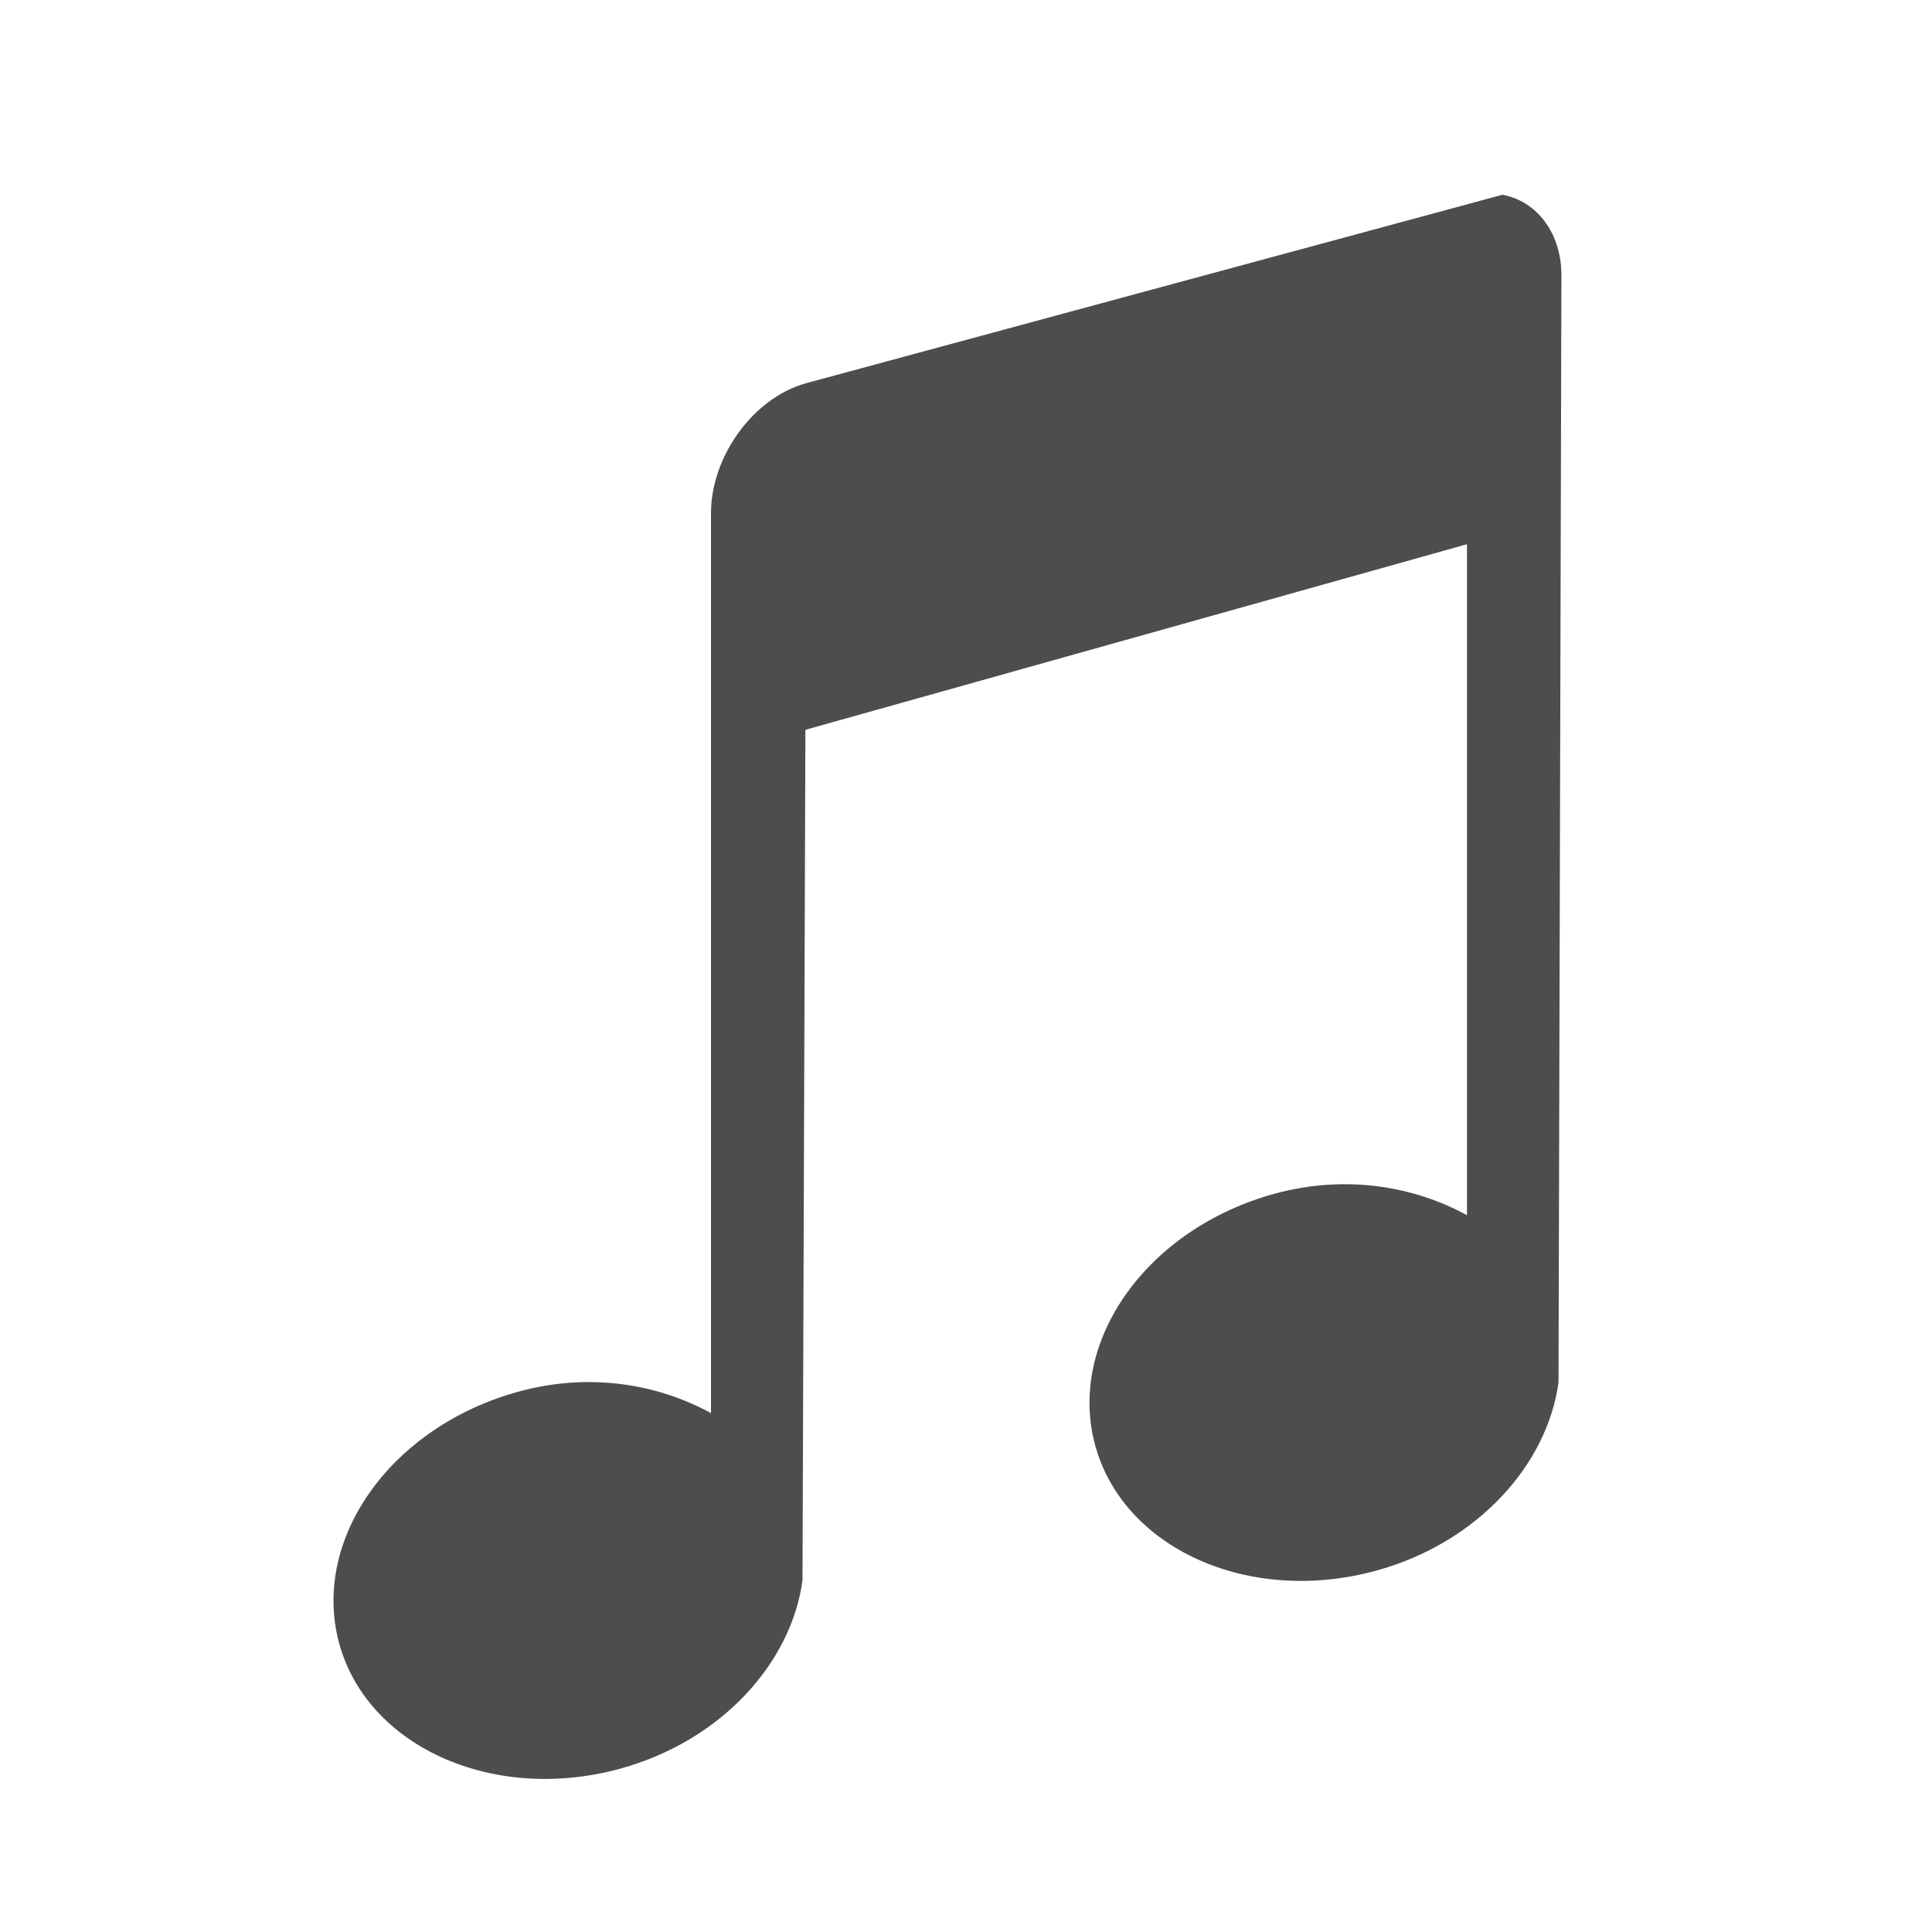 <?xml version="1.0" encoding="UTF-8" standalone="no"?>
<!-- Created with Inkscape (http://www.inkscape.org/) -->

<svg
   xmlns:sketch="http://www.bohemiancoding.com/sketch/ns"
   xmlns:osb="http://www.openswatchbook.org/uri/2009/osb"
   xmlns:dc="http://purl.org/dc/elements/1.1/"
   xmlns:cc="http://creativecommons.org/ns#"
   xmlns:rdf="http://www.w3.org/1999/02/22-rdf-syntax-ns#"
   xmlns:svg="http://www.w3.org/2000/svg"
   xmlns="http://www.w3.org/2000/svg"
   xmlns:sodipodi="http://sodipodi.sourceforge.net/DTD/sodipodi-0.dtd"
   xmlns:inkscape="http://www.inkscape.org/namespaces/inkscape"
   width="16"
   height="16"
   id="svg2"
   version="1.1"
   inkscape:version="0.91 r13725"
   viewBox="0 0 16 16"
   sodipodi:docname="audio-x-mpeg.svg">
  <defs
     id="defs4">
    <linearGradient
       osb:paint="gradient"
       id="linearGradient4207">
      <stop
         id="stop3371"
         offset="0"
         style="stop-color:#3498db;stop-opacity:1;" />
      <stop
         id="stop3373"
         offset="1"
         style="stop-color:#3498db;stop-opacity:0;" />
    </linearGradient>
  </defs>
  <sodipodi:namedview
     id="base"
     pagecolor="#ffffff"
     bordercolor="#666666"
     borderopacity="1.0"
     inkscape:pageopacity="0.0"
     inkscape:pageshadow="2"
     inkscape:zoom="7.919596"
     inkscape:cx="43.223163"
     inkscape:cy="15.913382"
     inkscape:document-units="px"
     inkscape:current-layer="layer1"
     showgrid="true"
     inkscape:showpageshadow="false"
     borderlayer="true"
     inkscape:window-width="1366"
     inkscape:window-height="642"
     inkscape:window-x="0"
     inkscape:window-y="33"
     inkscape:window-maximized="1"
     units="px"
     inkscape:snap-bbox="true">
    <inkscape:grid
       type="xygrid"
       id="grid4101" />
    <sodipodi:guide
       position="2,14"
       orientation="12,0"
       id="guide4071" />
    <sodipodi:guide
       position="2,2"
       orientation="0,12"
       id="guide4073" />
    <sodipodi:guide
       position="14,2"
       orientation="-12,0"
       id="guide4075" />
    <sodipodi:guide
       position="14,14"
       orientation="0,-12"
       id="guide4077" />
  </sodipodi:namedview>
  <g
     inkscape:label="Capa 1"
     inkscape:groupmode="layer"
     id="layer1"
     transform="translate(0,-1036.362)">
    <path
       d="m 6.671,1039.537 c -0.434,0.122 -0.783,0.606 -0.783,1.076 l 0,7.452 c -0.44,-0.241 -1.004,-0.339 -1.59,-0.179 -1.056,0.287 -1.718,1.216 -1.492,2.075 0.226,0.858 1.267,1.337 2.324,1.05 0.843,-0.229 1.424,-0.878 1.516,-1.562 l 0.024,-7.043 5.479,-1.537 0,5.557 c -0.44,-0.241 -1.004,-0.338 -1.59,-0.179 -1.056,0.287 -1.718,1.216 -1.492,2.074 0.226,0.858 1.267,1.337 2.324,1.05 0.843,-0.229 1.424,-0.878 1.516,-1.562 l 0.024,-9.168 c 0,-0.353 -0.208,-0.616 -0.489,-0.666 l -5.772,1.562 z"
       id="Music"
       sketch:type="MSShapeGroup"
       inkscape:connector-curvature="0"
       style="fill:#4d4d4d;fill-opacity:1" />
  </g>
</svg>
